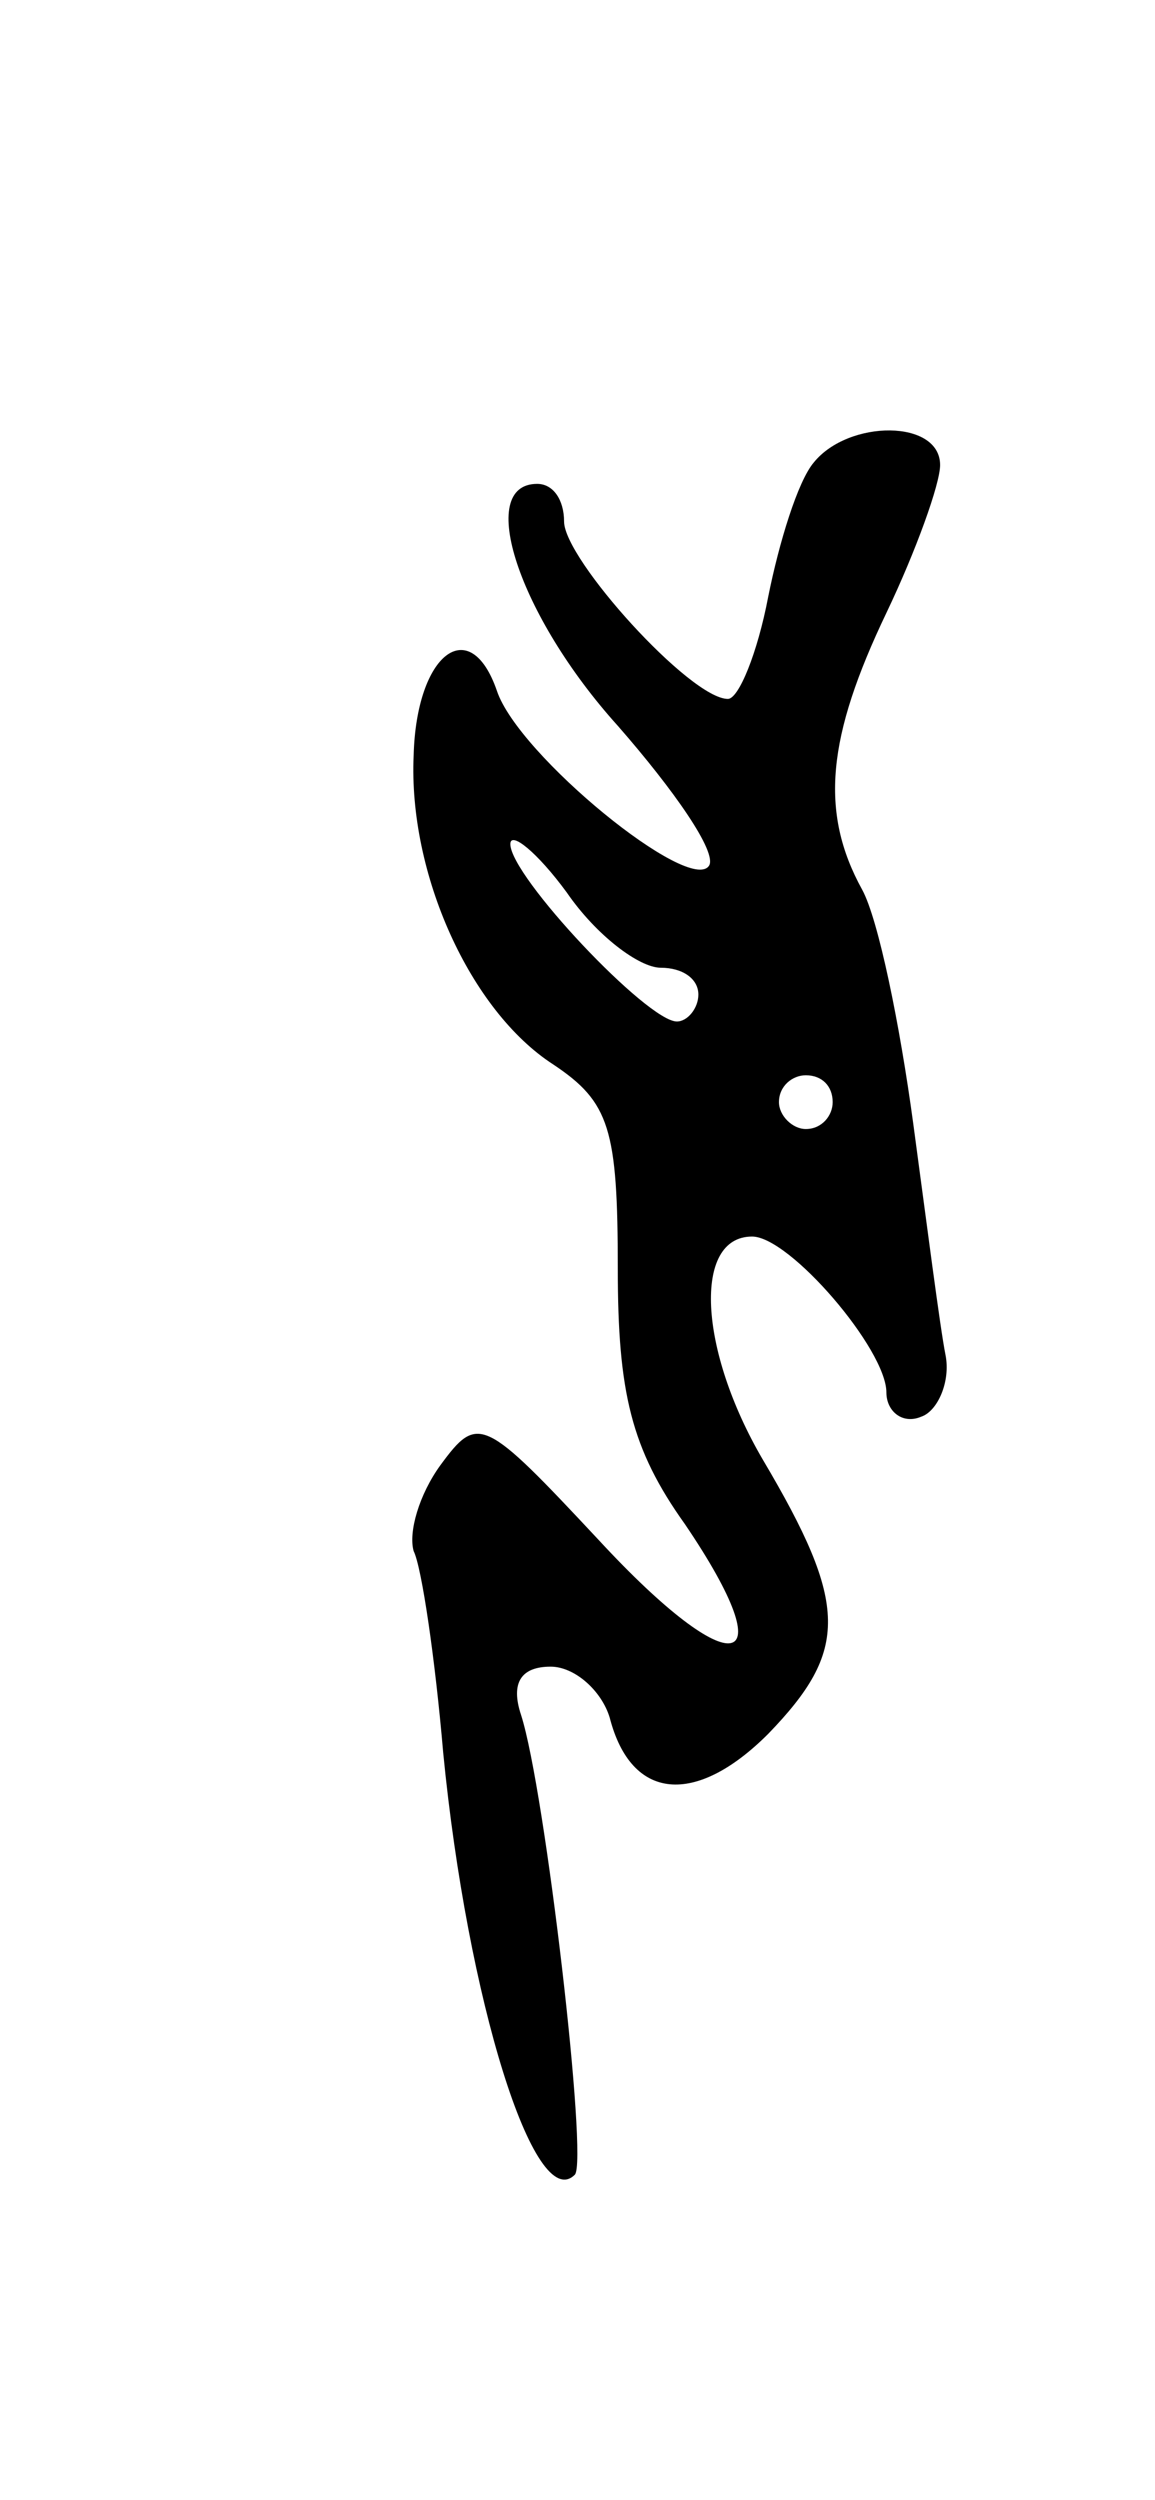<svg version="1.0" xmlns="http://www.w3.org/2000/svg"
 width="43pt" height="93pt" viewBox="0 0 43 93"
 preserveAspectRatio="xMidYMid meet">
<g transform="translate(0,93) scale(0.1,-0.1)"
fill="#000000" stroke="none">
<path d="M303 758 c-6 -7 -13 -30 -17 -50 -4 -21 -11 -38 -15 -38 -14 0 -61
52 -61 66 0 8 -4 14 -10 14 -23 0 -7 -49 30 -90 21 -24 37 -47 34 -52 -7 -11
-71 41 -79 65 -10 29 -30 14 -31 -24 -2 -44 21 -95 52 -115 21 -14 24 -24 24
-76 0 -46 5 -67 25 -95 38 -56 18 -60 -32 -6 -43 46 -45 47 -59 28 -8 -11 -12
-25 -10 -32 3 -6 8 -40 11 -75 9 -92 34 -172 49 -157 5 5 -11 143 -20 171 -4
12 0 18 11 18 9 0 19 -9 22 -19 8 -31 32 -33 59 -6 30 31 30 48 -2 102 -24 41
-26 83 -4 83 14 0 50 -42 50 -58 0 -7 6 -12 13 -9 6 2 11 13 9 23 -2 10 -7 49
-12 86 -5 37 -13 76 -19 87 -16 29 -13 57 9 103 11 23 20 48 20 55 0 17 -34
17 -47 1z m-57 -188 c8 0 14 -4 14 -10 0 -5 -4 -10 -8 -10 -11 0 -62 54 -62
66 0 5 10 -3 21 -18 11 -16 27 -28 35 -28z m64 -50 c0 -5 -4 -10 -10 -10 -5 0
-10 5 -10 10 0 6 5 10 10 10 6 0 10 -4 10 -10z"/>
</g>
</svg>
